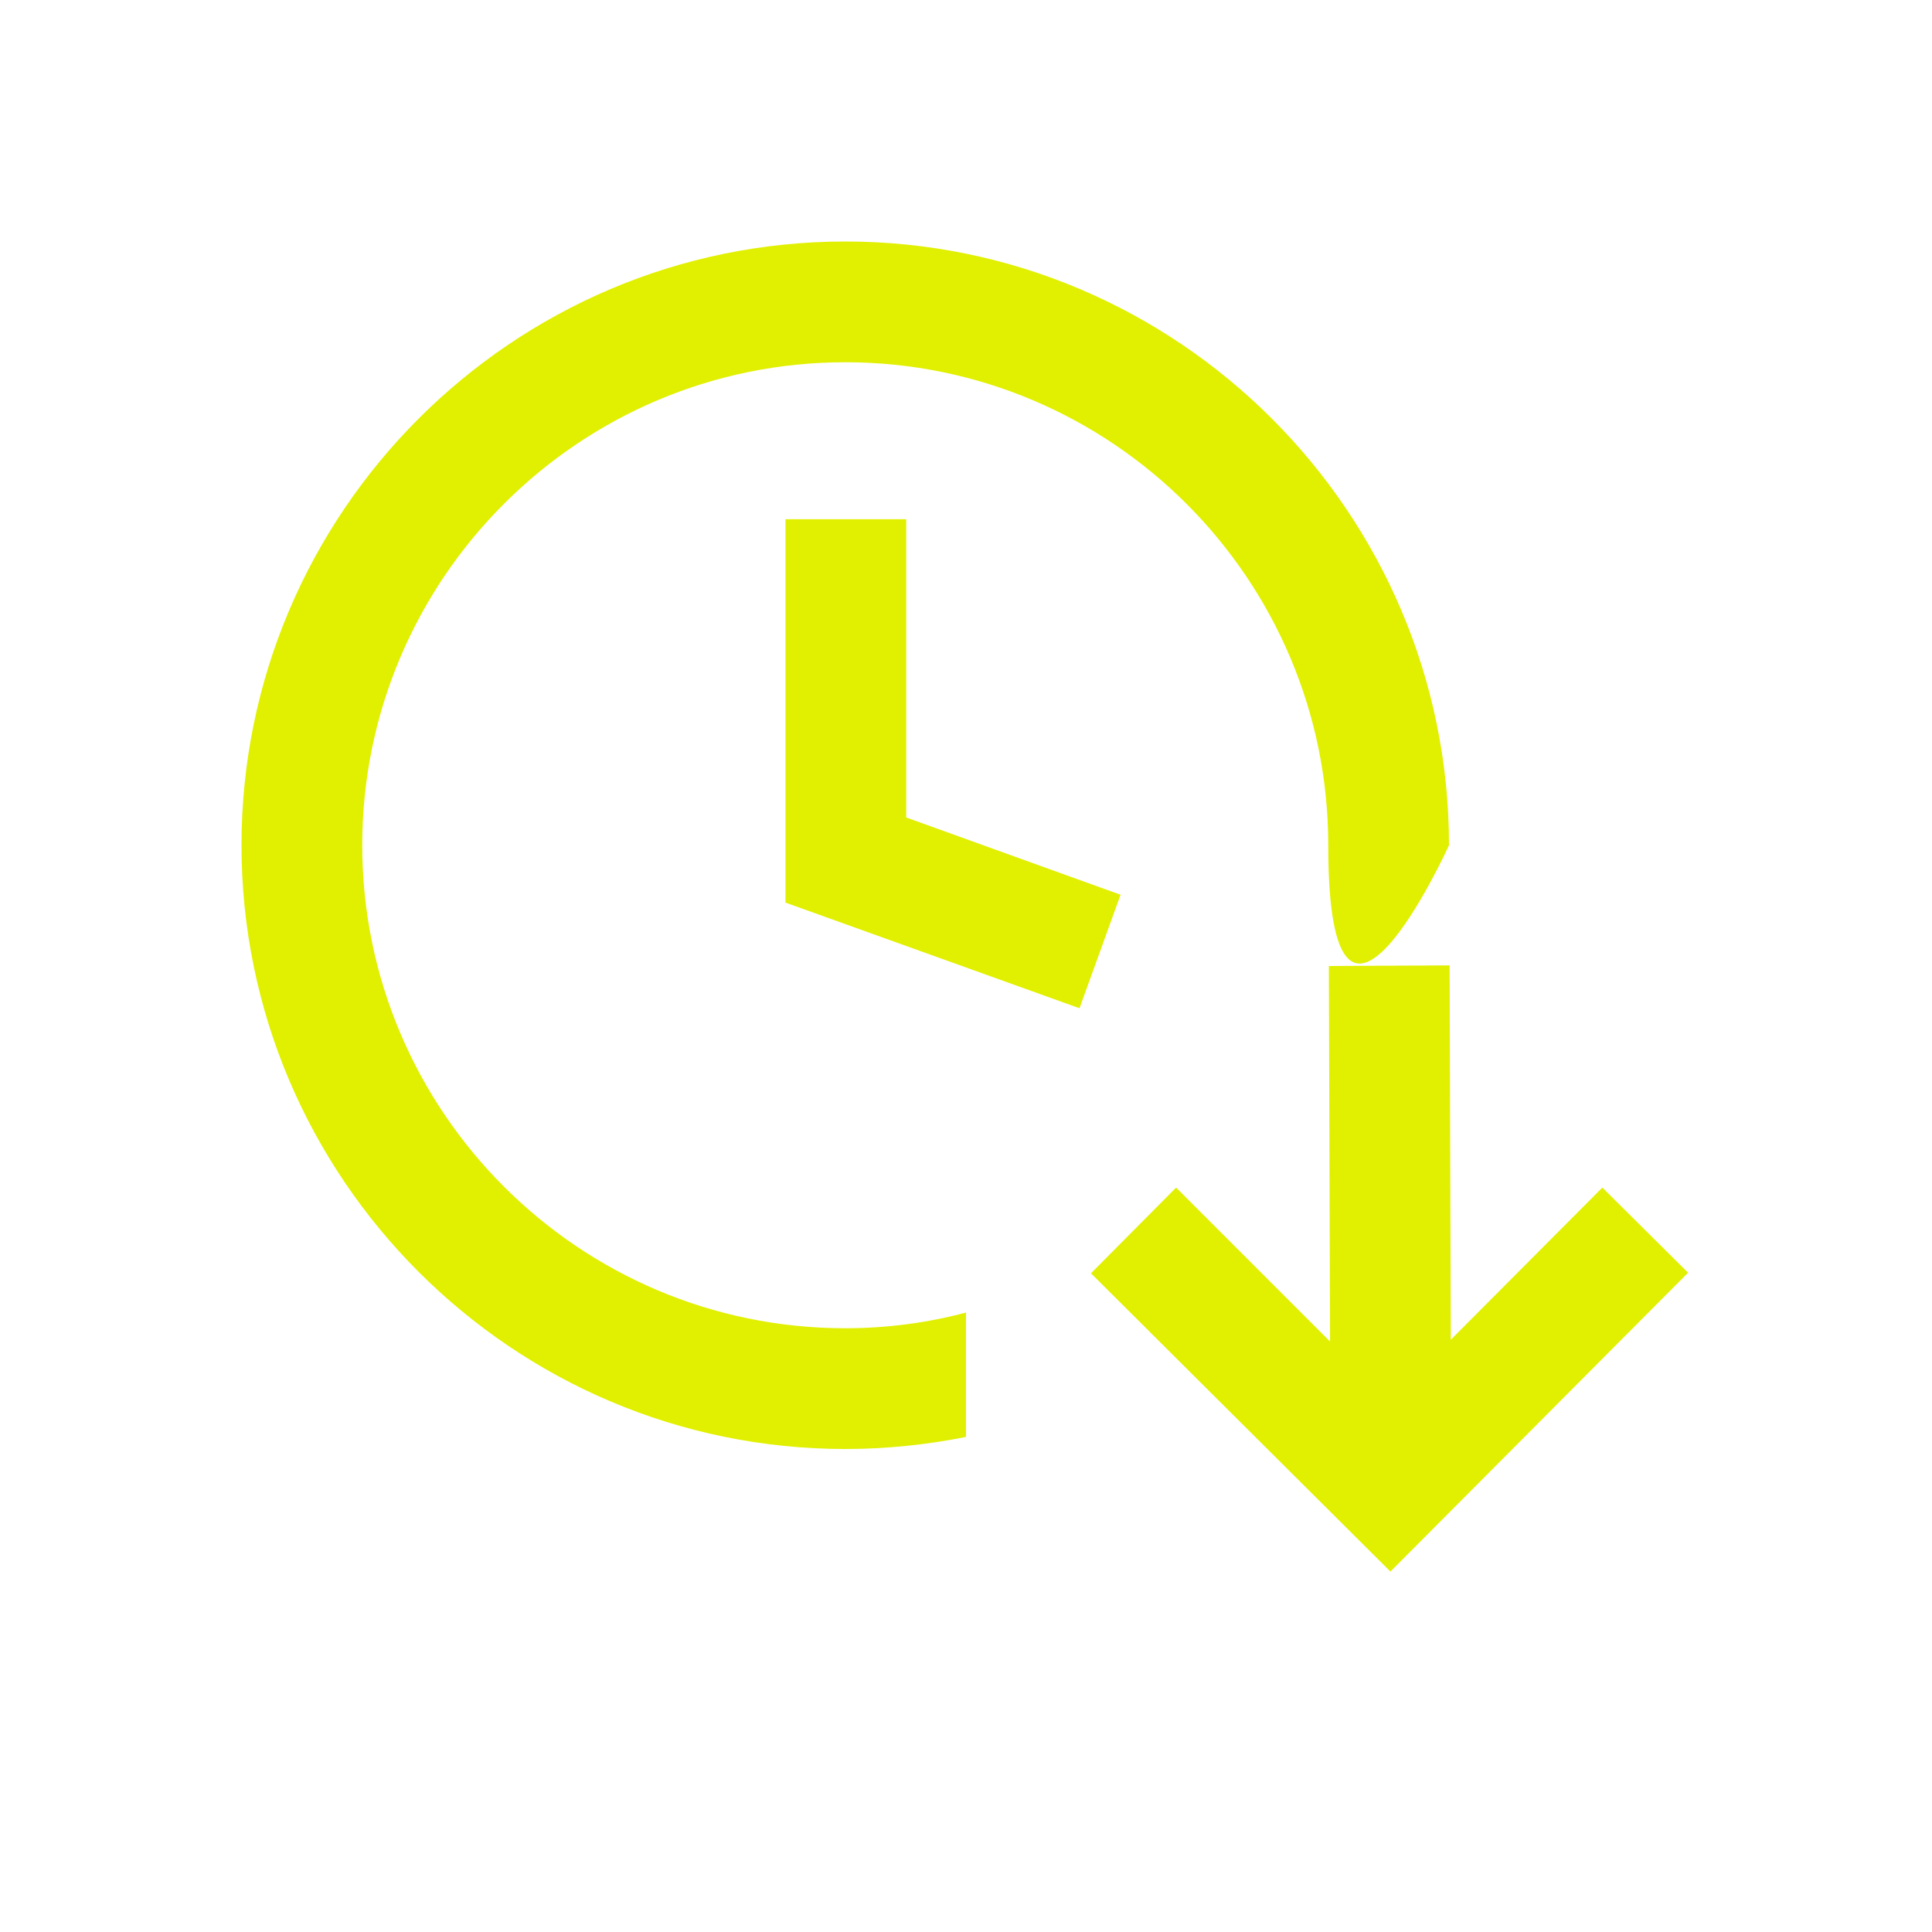 <svg xmlns="http://www.w3.org/2000/svg" xmlns:xlink="http://www.w3.org/1999/xlink" width="32" height="32" viewBox="0 0 32 32"><defs><style>.cls-1{stroke-width:0px}</style></defs><path fill="#e1f000" d="m17.88 16.7-4.87-1.75V8.6h2v4.94l3.55 1.28z" class="cls-1"/><path fill="#e1f000" d="M16 21.74c-.64.17-1.31.26-2 .26-4.41 0-8-3.59-8-8s3.59-8 8-8 8 3.59 8 8 2 0 2 0c0-5.51-4.49-10-10-10S4 8.49 4 14s4.49 10 10 10c.68 0 1.35-.07 2-.2z" class="cls-1"/><path fill="#e1f000" d="m26.54 19.67-2.51 2.52-.02-6.2-2 .01.02 6.22-2.55-2.55-1.41 1.42 4.96 4.94 4.93-4.95z" class="cls-1"/></svg>